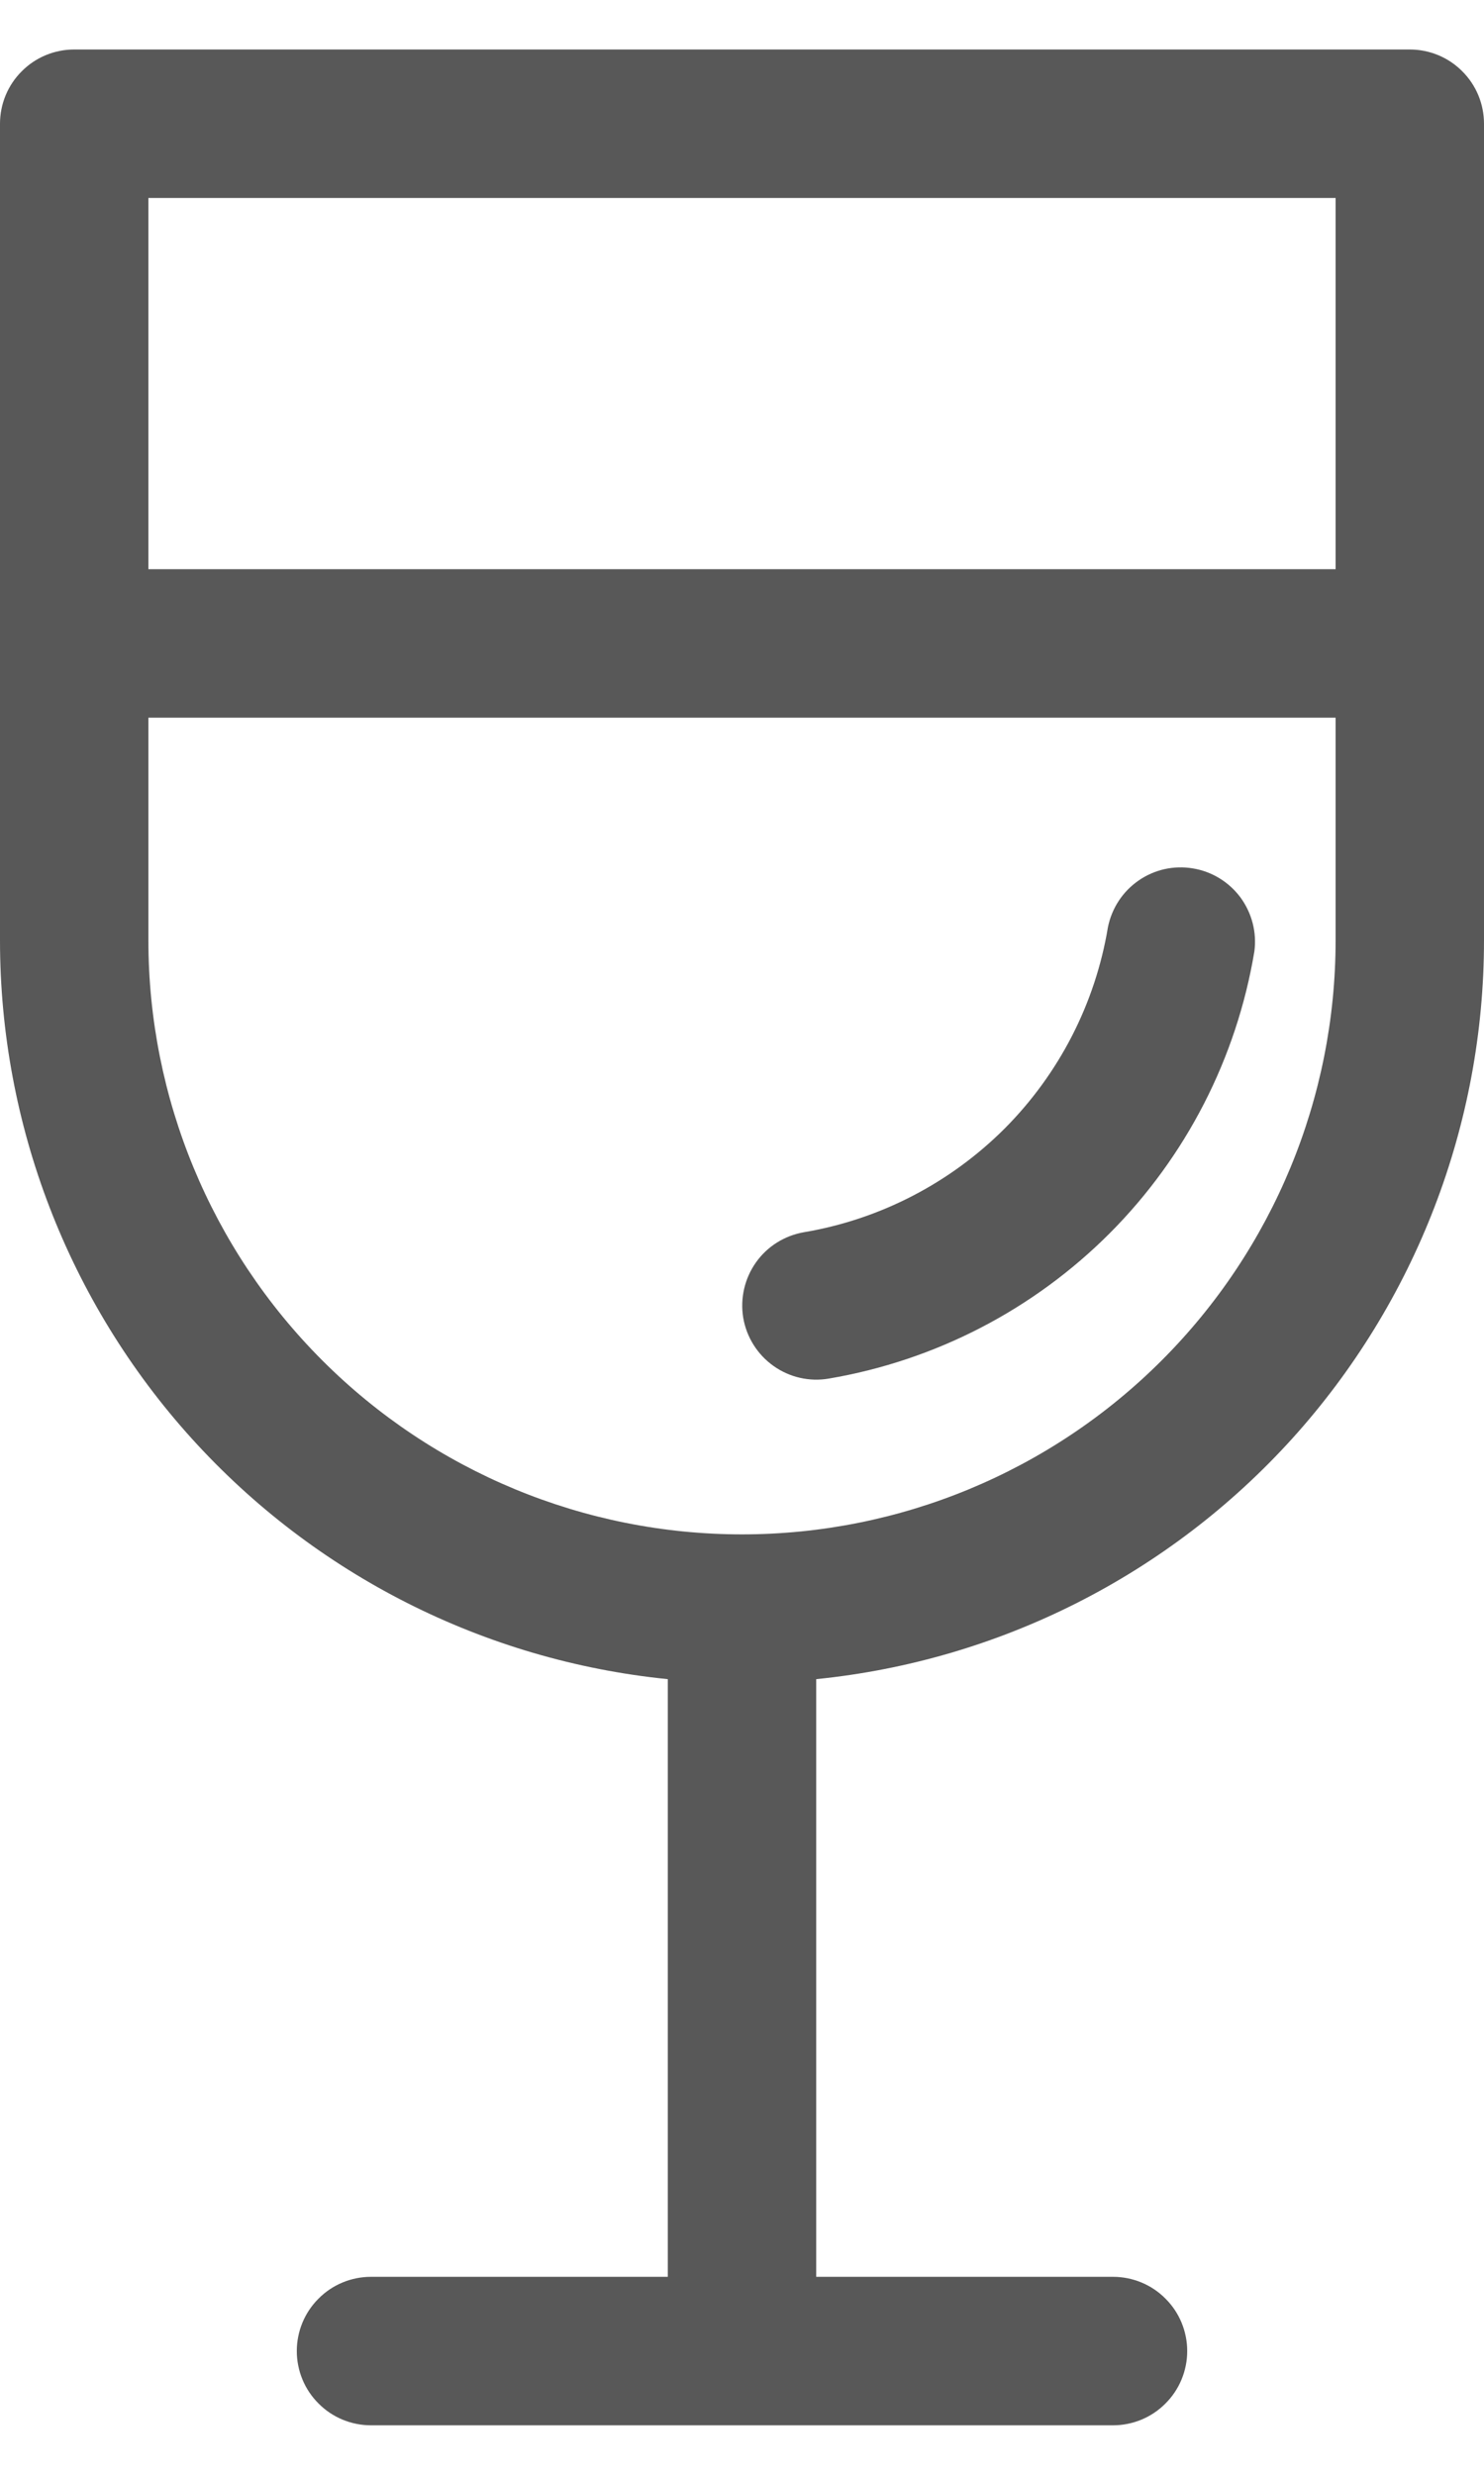 <svg width="12" height="20" viewBox="0 0 12 20" fill="none" xmlns="http://www.w3.org/2000/svg">
<path d="M10.143 7.69C10.164 7.535 10.123 7.379 10.031 7.253C9.938 7.128 9.8 7.043 9.646 7.018C9.493 6.992 9.335 7.027 9.207 7.116C9.078 7.205 8.99 7.34 8.959 7.493C8.857 8.109 8.565 8.677 8.125 9.119C7.684 9.56 7.117 9.854 6.502 9.958C6.345 9.985 6.205 10.072 6.113 10.202C6.021 10.332 5.984 10.493 6.01 10.65C6.037 10.807 6.125 10.947 6.255 11.039C6.384 11.131 6.545 11.168 6.702 11.141C7.563 10.995 8.357 10.584 8.974 9.966C9.591 9.347 9.999 8.552 10.143 7.69Z" fill="#585858"/>
<path d="M0.6 0.4C0.441 0.4 0.288 0.463 0.176 0.576C0.063 0.688 4.74008e-10 0.841 4.74008e-10 1V7.6C-1.8686e-05 9.087 0.552 10.522 1.55 11.625C2.548 12.728 3.92 13.421 5.4 13.57V18.4H3C2.841 18.4 2.688 18.463 2.576 18.576C2.463 18.688 2.4 18.841 2.4 19C2.4 19.159 2.463 19.312 2.576 19.424C2.688 19.537 2.841 19.6 3 19.6H9C9.159 19.6 9.312 19.537 9.424 19.424C9.537 19.312 9.6 19.159 9.6 19C9.6 18.841 9.537 18.688 9.424 18.576C9.312 18.463 9.159 18.4 9 18.4H6.6V13.6V13.57C8.08 13.421 9.452 12.728 10.45 11.625C11.447 10.522 12 9.087 12 7.6V1C12 0.841 11.937 0.688 11.824 0.576C11.712 0.463 11.559 0.4 11.4 0.4H0.6ZM1.2 4.6V1.6H10.8V4.6H1.2ZM1.2 5.8H10.8V7.6C10.8 8.873 10.294 10.094 9.394 10.994C8.494 11.894 7.273 12.4 6 12.4C4.727 12.4 3.506 11.894 2.606 10.994C1.706 10.094 1.2 8.873 1.2 7.6V5.8Z" fill="#585858"/>
</svg>
